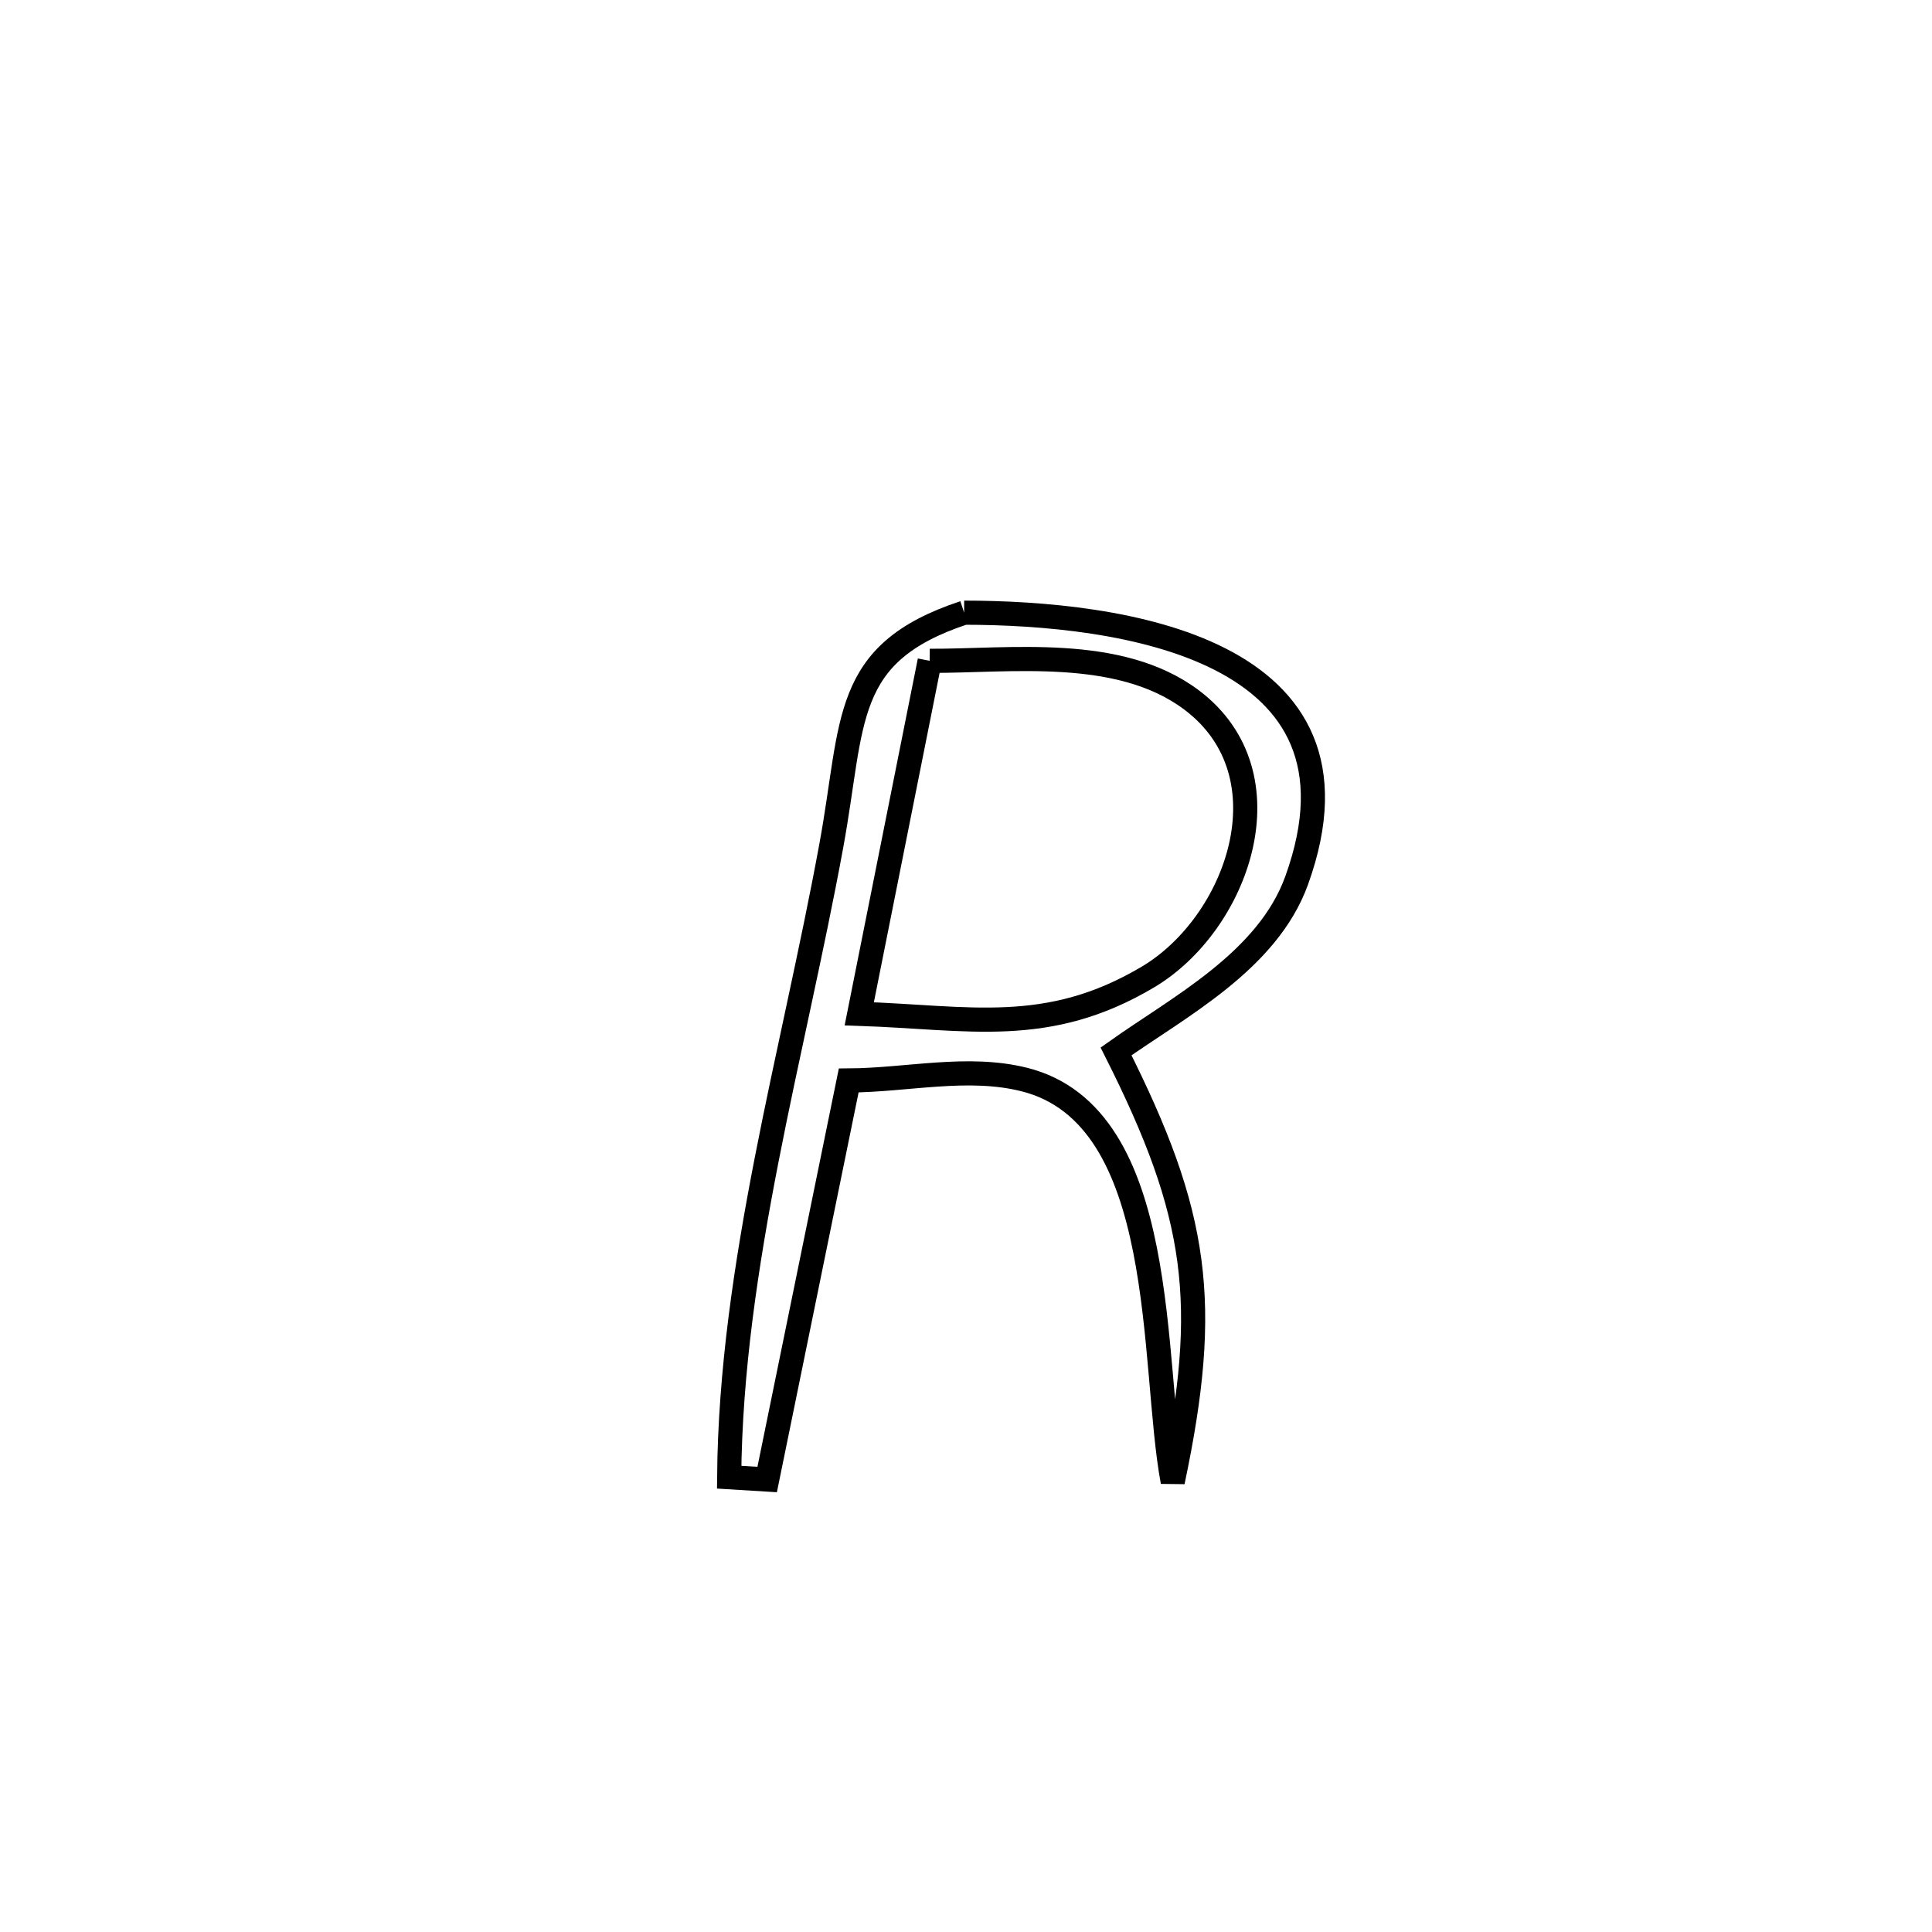 <svg xmlns="http://www.w3.org/2000/svg" viewBox="0.0 0.0 24.0 24.0" height="200px" width="200px"><path fill="none" stroke="black" stroke-width=".3" stroke-opacity="1.0"  filling="0" d="M11.977 7.611 L11.977 7.611 C13.901 7.612 17.151 8.04 16.108 10.936 C15.746 11.94 14.644 12.507 13.864 13.061 L13.864 13.061 C14.885 15.088 15.037 16.183 14.568 18.406 L14.568 18.406 C14.294 16.936 14.54 13.864 12.723 13.41 C12.018 13.234 11.27 13.418 10.543 13.422 L10.543 13.422 C10.205 15.074 9.868 16.726 9.53 18.379 L9.53 18.379 C9.373 18.369 9.215 18.359 9.058 18.35 L9.058 18.35 C9.069 17.035 9.268 15.719 9.523 14.409 C9.778 13.1 10.09 11.796 10.327 10.504 C10.612 8.953 10.45 8.116 11.977 7.611 L11.977 7.611"></path>
<path fill="none" stroke="black" stroke-width=".3" stroke-opacity="1.0"  filling="0" d="M11.549 8.209 L11.549 8.209 C12.537 8.214 13.901 8.018 14.802 8.695 C16.041 9.626 15.374 11.477 14.258 12.138 C13.011 12.878 12.038 12.639 10.674 12.594 L10.674 12.594 C10.966 11.132 11.258 9.67 11.549 8.209 L11.549 8.209"></path></svg>